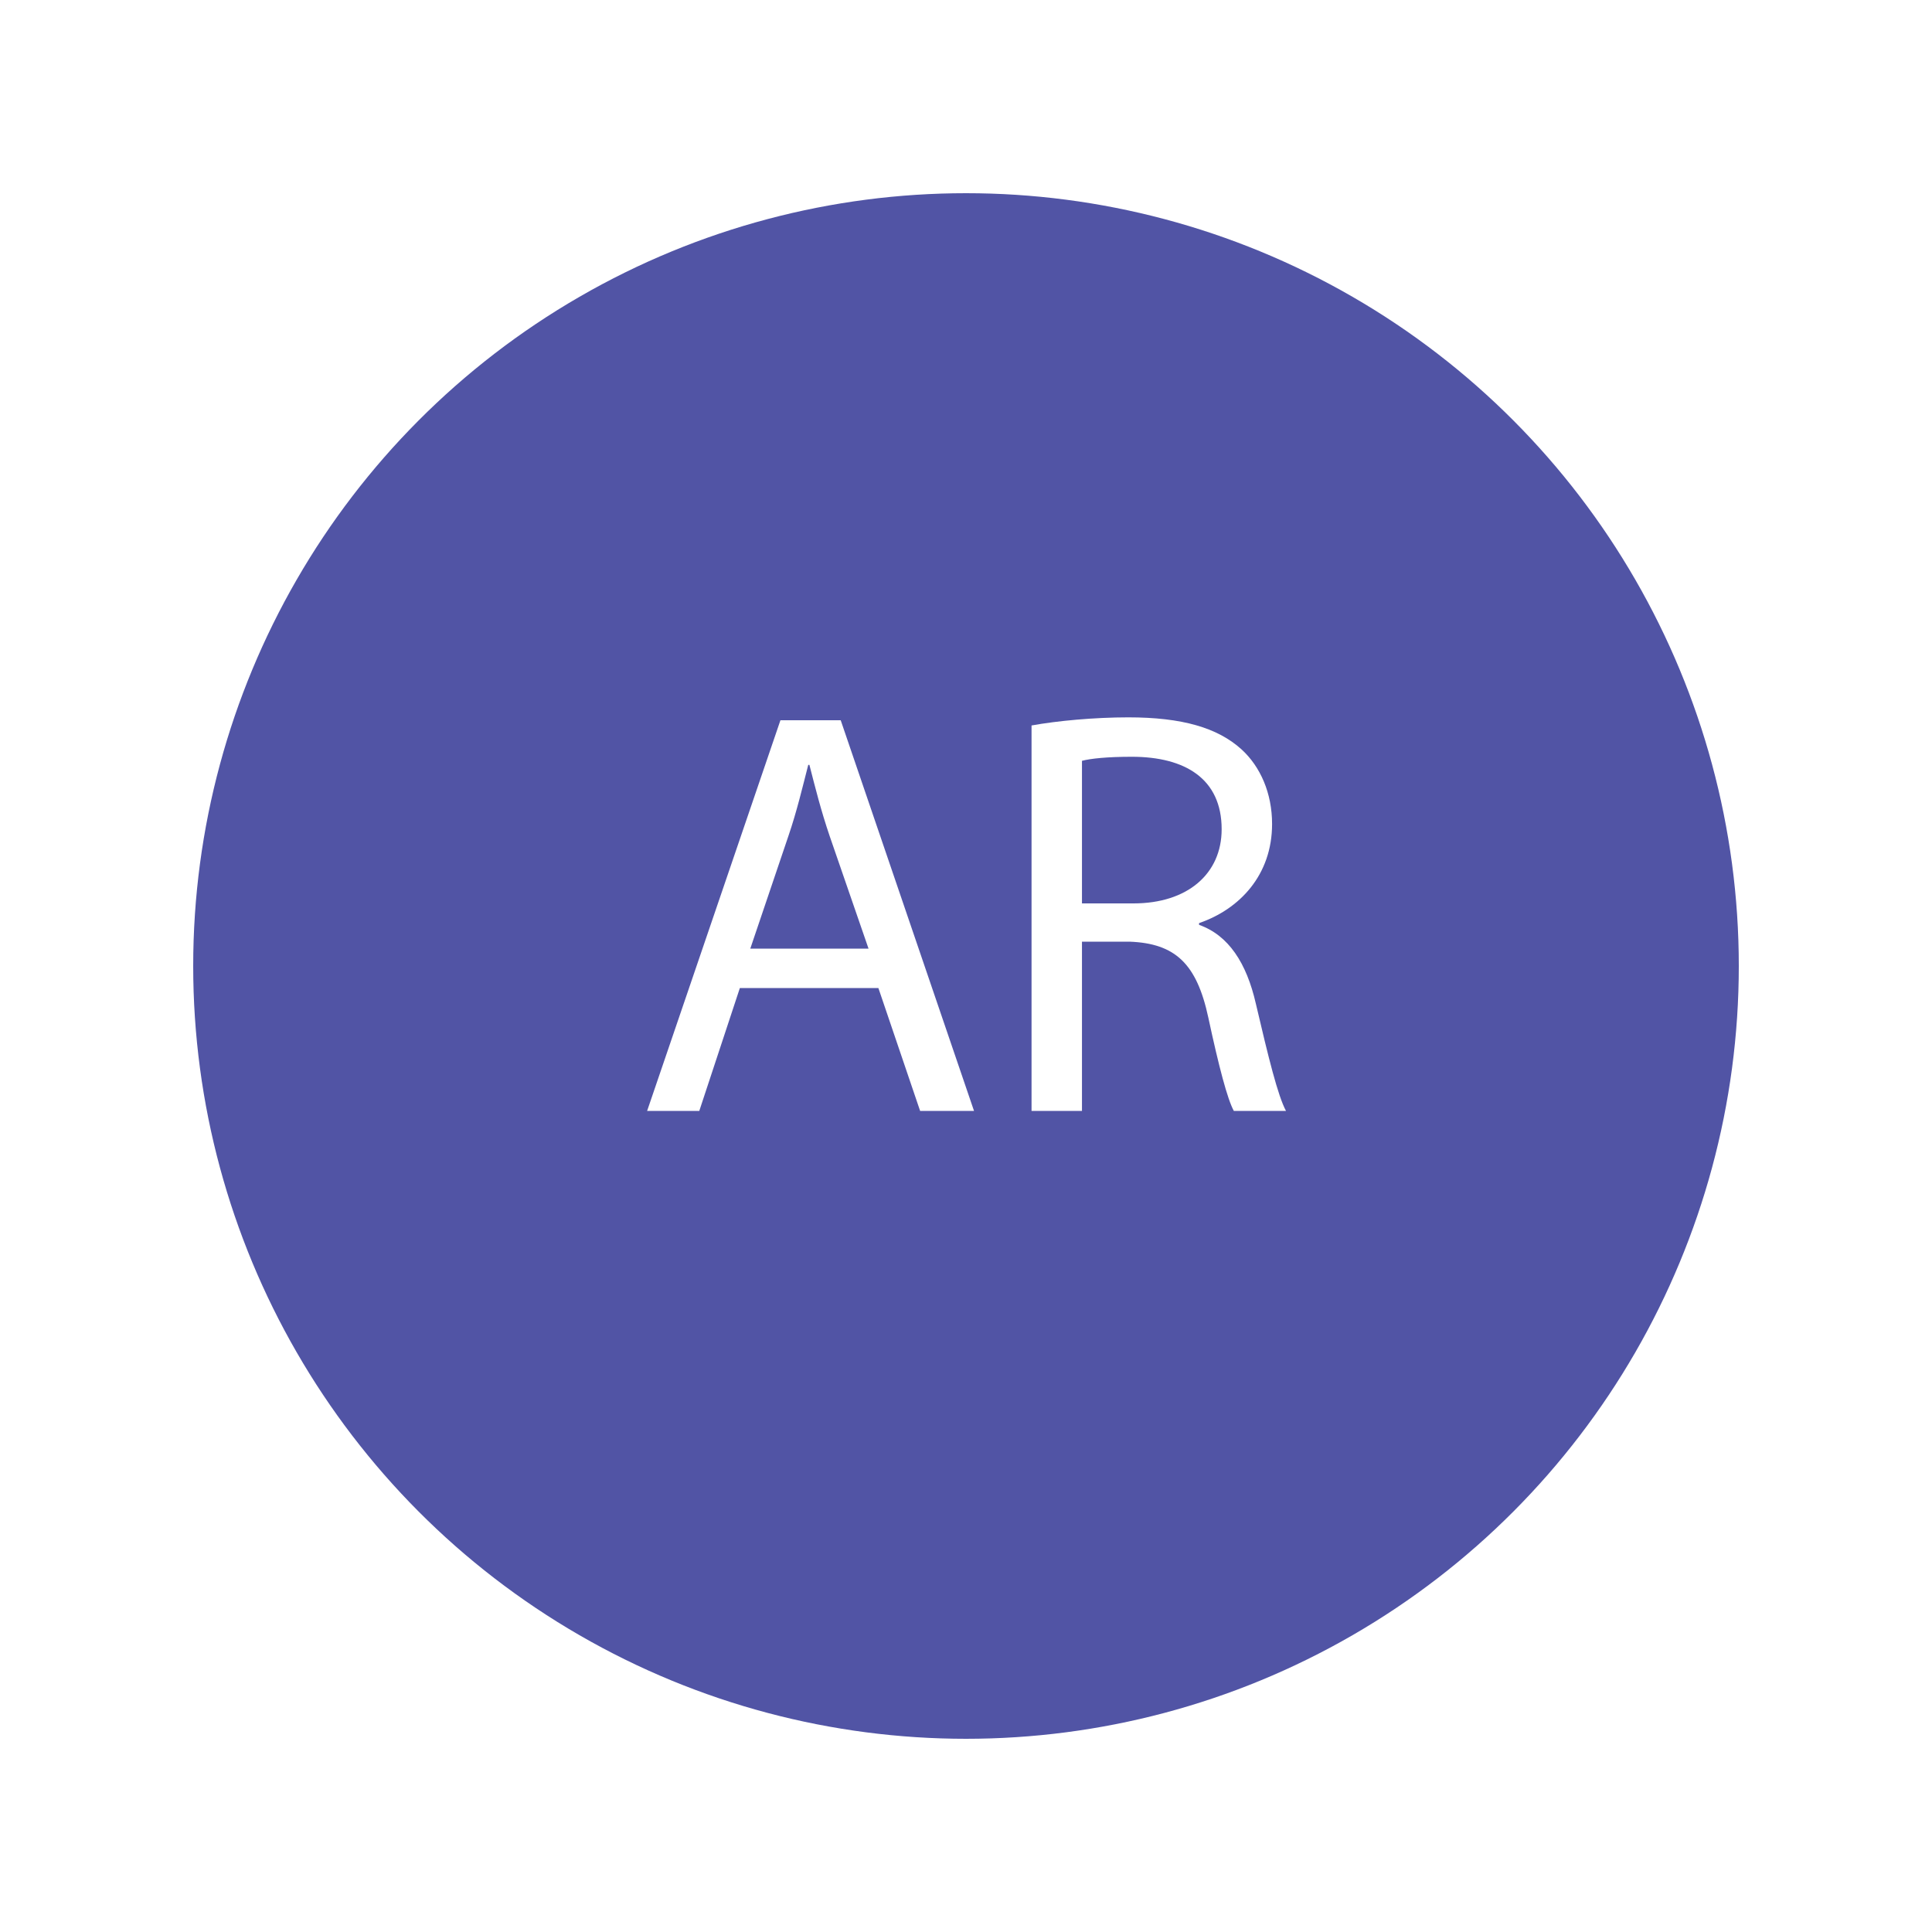 <svg width="40" height="40" viewBox="0 0 40 40" fill="none" xmlns="http://www.w3.org/2000/svg">
<g filter="url(#filter0_d)">
<circle cx="20" cy="18" r="16" fill="#5154A5"/>
<path d="M18.186 18.456L19.05 21H20.166L17.406 12.912H16.158L13.398 21H14.478L15.318 18.456H18.186ZM15.534 17.64L16.326 15.3C16.494 14.808 16.614 14.304 16.734 13.836H16.758C16.878 14.304 16.998 14.784 17.178 15.312L17.982 17.64H15.534ZM21.357 21H22.401V17.496H23.385C24.333 17.532 24.777 17.952 25.017 19.068C25.233 20.076 25.413 20.76 25.545 21H26.625C26.457 20.688 26.265 19.908 26.001 18.78C25.809 17.94 25.437 17.364 24.825 17.148V17.112C25.665 16.824 26.337 16.116 26.337 15.06C26.337 14.424 26.097 13.872 25.701 13.512C25.209 13.068 24.477 12.852 23.361 12.852C22.653 12.852 21.885 12.924 21.357 13.02V21ZM22.401 13.752C22.581 13.704 22.929 13.668 23.433 13.668C24.537 13.668 25.293 14.124 25.293 15.168C25.293 16.092 24.585 16.704 23.469 16.704H22.401V13.752Z" fill="white"/>
</g>
<defs>
<filter id="filter0_d" x="0" y="0" width="40" height="40" filterUnits="userSpaceOnUse" color-interpolation-filters="sRGB">
<feFlood flood-opacity="0" result="BackgroundImageFix"/>
<feColorMatrix in="SourceAlpha" type="matrix" values="0 0 0 0 0 0 0 0 0 0 0 0 0 0 0 0 0 0 127 0"/>
<feOffset dy="2"/>
<feGaussianBlur stdDeviation="2"/>
<feColorMatrix type="matrix" values="0 0 0 0 0 0 0 0 0 0 0 0 0 0 0 0 0 0 0.2 0"/>
<feBlend mode="normal" in2="BackgroundImageFix" result="effect1_dropShadow"/>
<feBlend mode="normal" in="SourceGraphic" in2="effect1_dropShadow" result="shape"/>
</filter>
</defs>
</svg>
